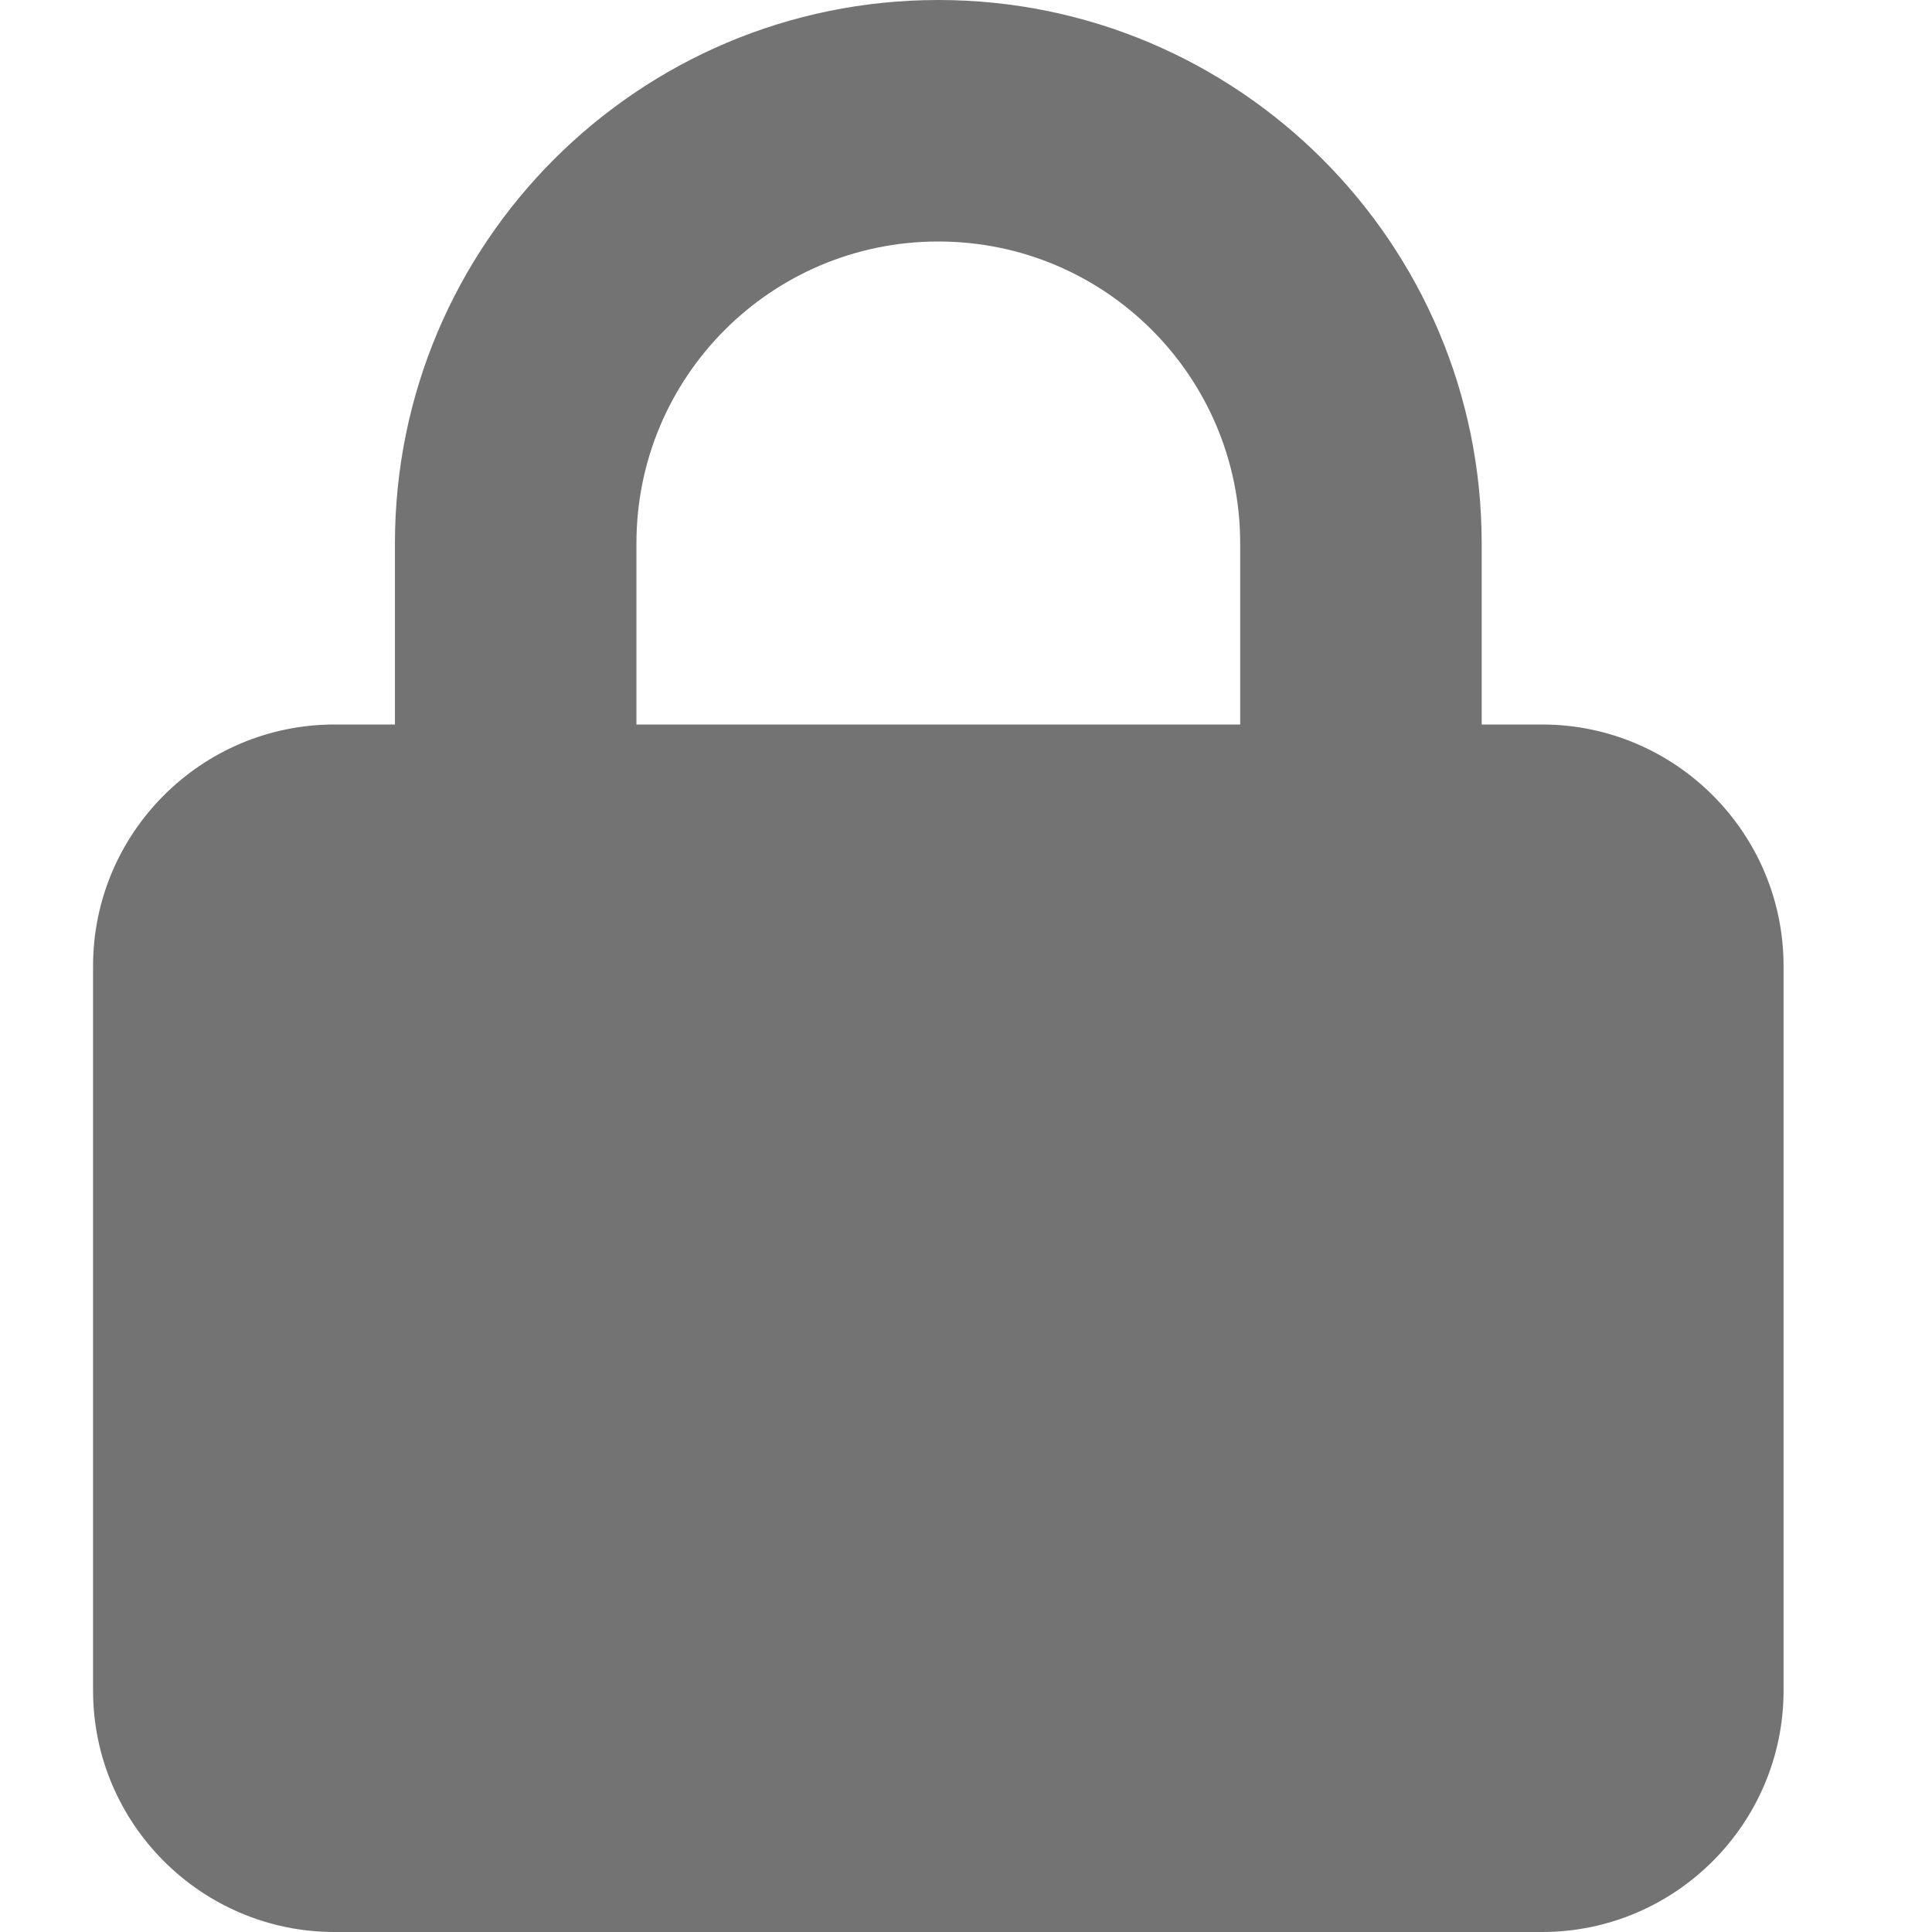 <svg width="12" height="12" viewBox="0 0 12 12" fill="none" xmlns="http://www.w3.org/2000/svg">
<g clip-path="url(#clip0_10_3621)">
<g clip-path="url(#clip1_10_3621)">
<path d="M3.953 3.375V4.5H7.703V3.375C7.703 2.339 6.864 1.5 5.828 1.5C4.792 1.5 3.953 2.339 3.953 3.375ZM2.453 4.5V3.375C2.453 1.512 3.965 0 5.828 0C7.691 0 9.203 1.512 9.203 3.375V4.5H9.578C10.405 4.5 11.078 5.173 11.078 6V10.5C11.078 11.327 10.405 12 9.578 12H2.078C1.251 12 0.578 11.327 0.578 10.5V6C0.578 5.173 1.251 4.5 2.078 4.5H2.453Z" fill="#737373"/>
</g>
</g>
<defs>
<clipPath id="clip0_10_3621">
<rect width="10.5" height="12" fill="white" transform="translate(0.578)"/>
</clipPath>
<clipPath id="clip1_10_3621">
<path d="M0.578 0H11.078V12H0.578V0Z" fill="white"/>
</clipPath>
</defs>
</svg>
